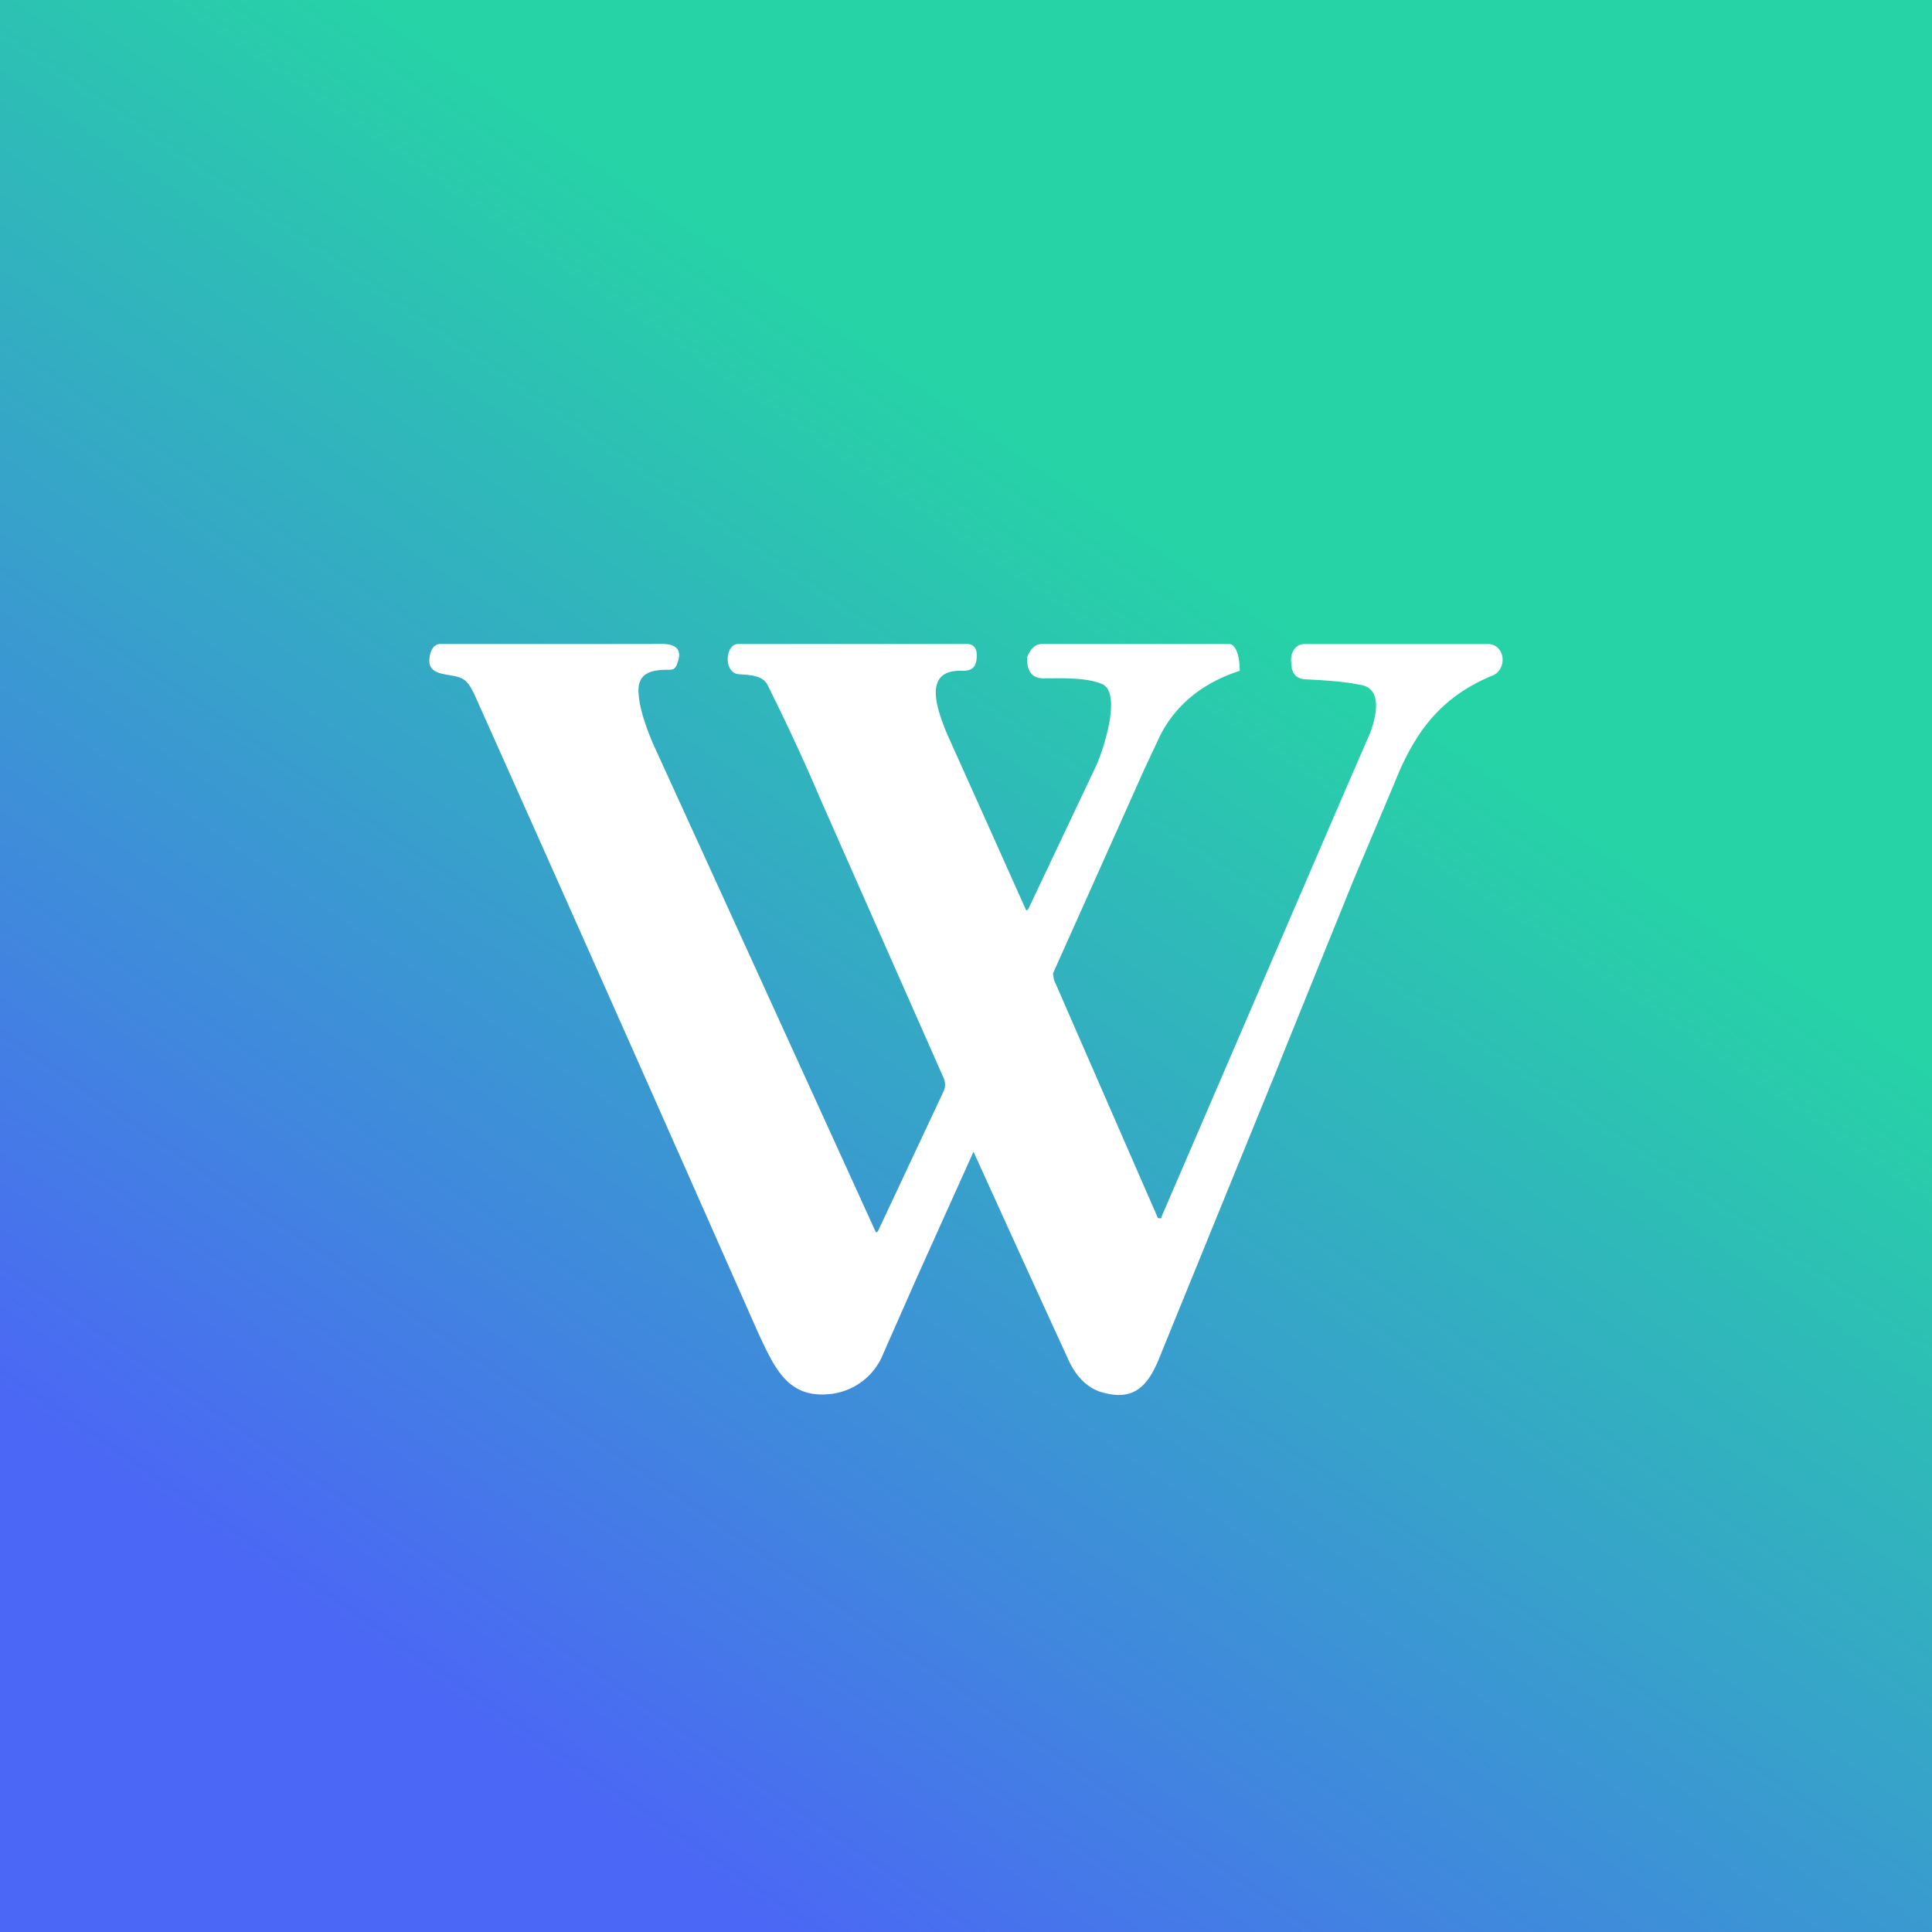 <!-- by TradingView --><svg width="18" height="18" viewBox="0 0 18 18" xmlns="http://www.w3.org/2000/svg"><rect x="0" y="0" width="18" height="18" fill="#333333" stroke="none"/><path fill="url(#a)" d="M0 0h18v18H0z"/><path d="M6.06 6c.11 0 .33-.03.25.18a.1.1 0 0 1-.03.05.09.09 0 0 1-.05.01c-.15 0-.3.02-.28.23.01.13.06.28.13.45a5204.69 5204.69 0 0 1 2.08 4.56h.01l.01-.01.61-1.3a.15.15 0 0 0 0-.13L7.65 7.46c-.17-.4-.34-.76-.5-1.08-.05-.1-.2-.09-.28-.1-.13-.03-.11-.27 0-.28h2.14c.06 0 .09.04.09.1v.01c0 .1-.04.14-.13.14-.39-.02-.23.38-.15.58a973.76 973.76 0 0 1 .74 1.65h.01l.01-.01.63-1.33c.07-.15.25-.7.05-.77-.15-.06-.37-.05-.54-.05-.09 0-.14-.05-.15-.15v-.05c.03-.07.07-.12.14-.12h1.74c.06 0 .1.1.1.25-.34.11-.59.31-.74.6l-.15.32a1726.84 1726.84 0 0 1-.85 1.9l.01.06.96 2.2.01.02h.03v-.01l1.71-3.97.23-.53c.06-.15.13-.43-.09-.46-.15-.03-.3-.04-.49-.05-.1 0-.15-.05-.15-.16a.2.2 0 0 1 0-.05c.01-.07.06-.12.12-.12h1.71c.17 0 .19.25.03.3-.47.2-.71.52-.9 1l-.38.9-.64 1.58-.08.2-1.06 2.6c-.1.26-.21.48-.53.4-.15-.03-.27-.14-.35-.32a438.37 438.37 0 0 1-.88-1.93l-.54 1.2-.3.68a.6.6 0 0 1-.52.38c-.38.03-.5-.26-.65-.58a1301.42 1301.42 0 0 0-2.64-5.94c-.05-.1-.08-.15-.18-.17-.09-.02-.24-.02-.24-.14 0-.09.04-.16.1-.16h1.96Z" fill="#fff"/><defs><linearGradient id="a" x1="12.7" y1="6.22" x2="5.46" y2="16.82" gradientUnits="userSpaceOnUse"><stop stop-color="#26D3A6"/><stop offset="1" stop-color="#4B67F5"/></linearGradient></defs></svg>